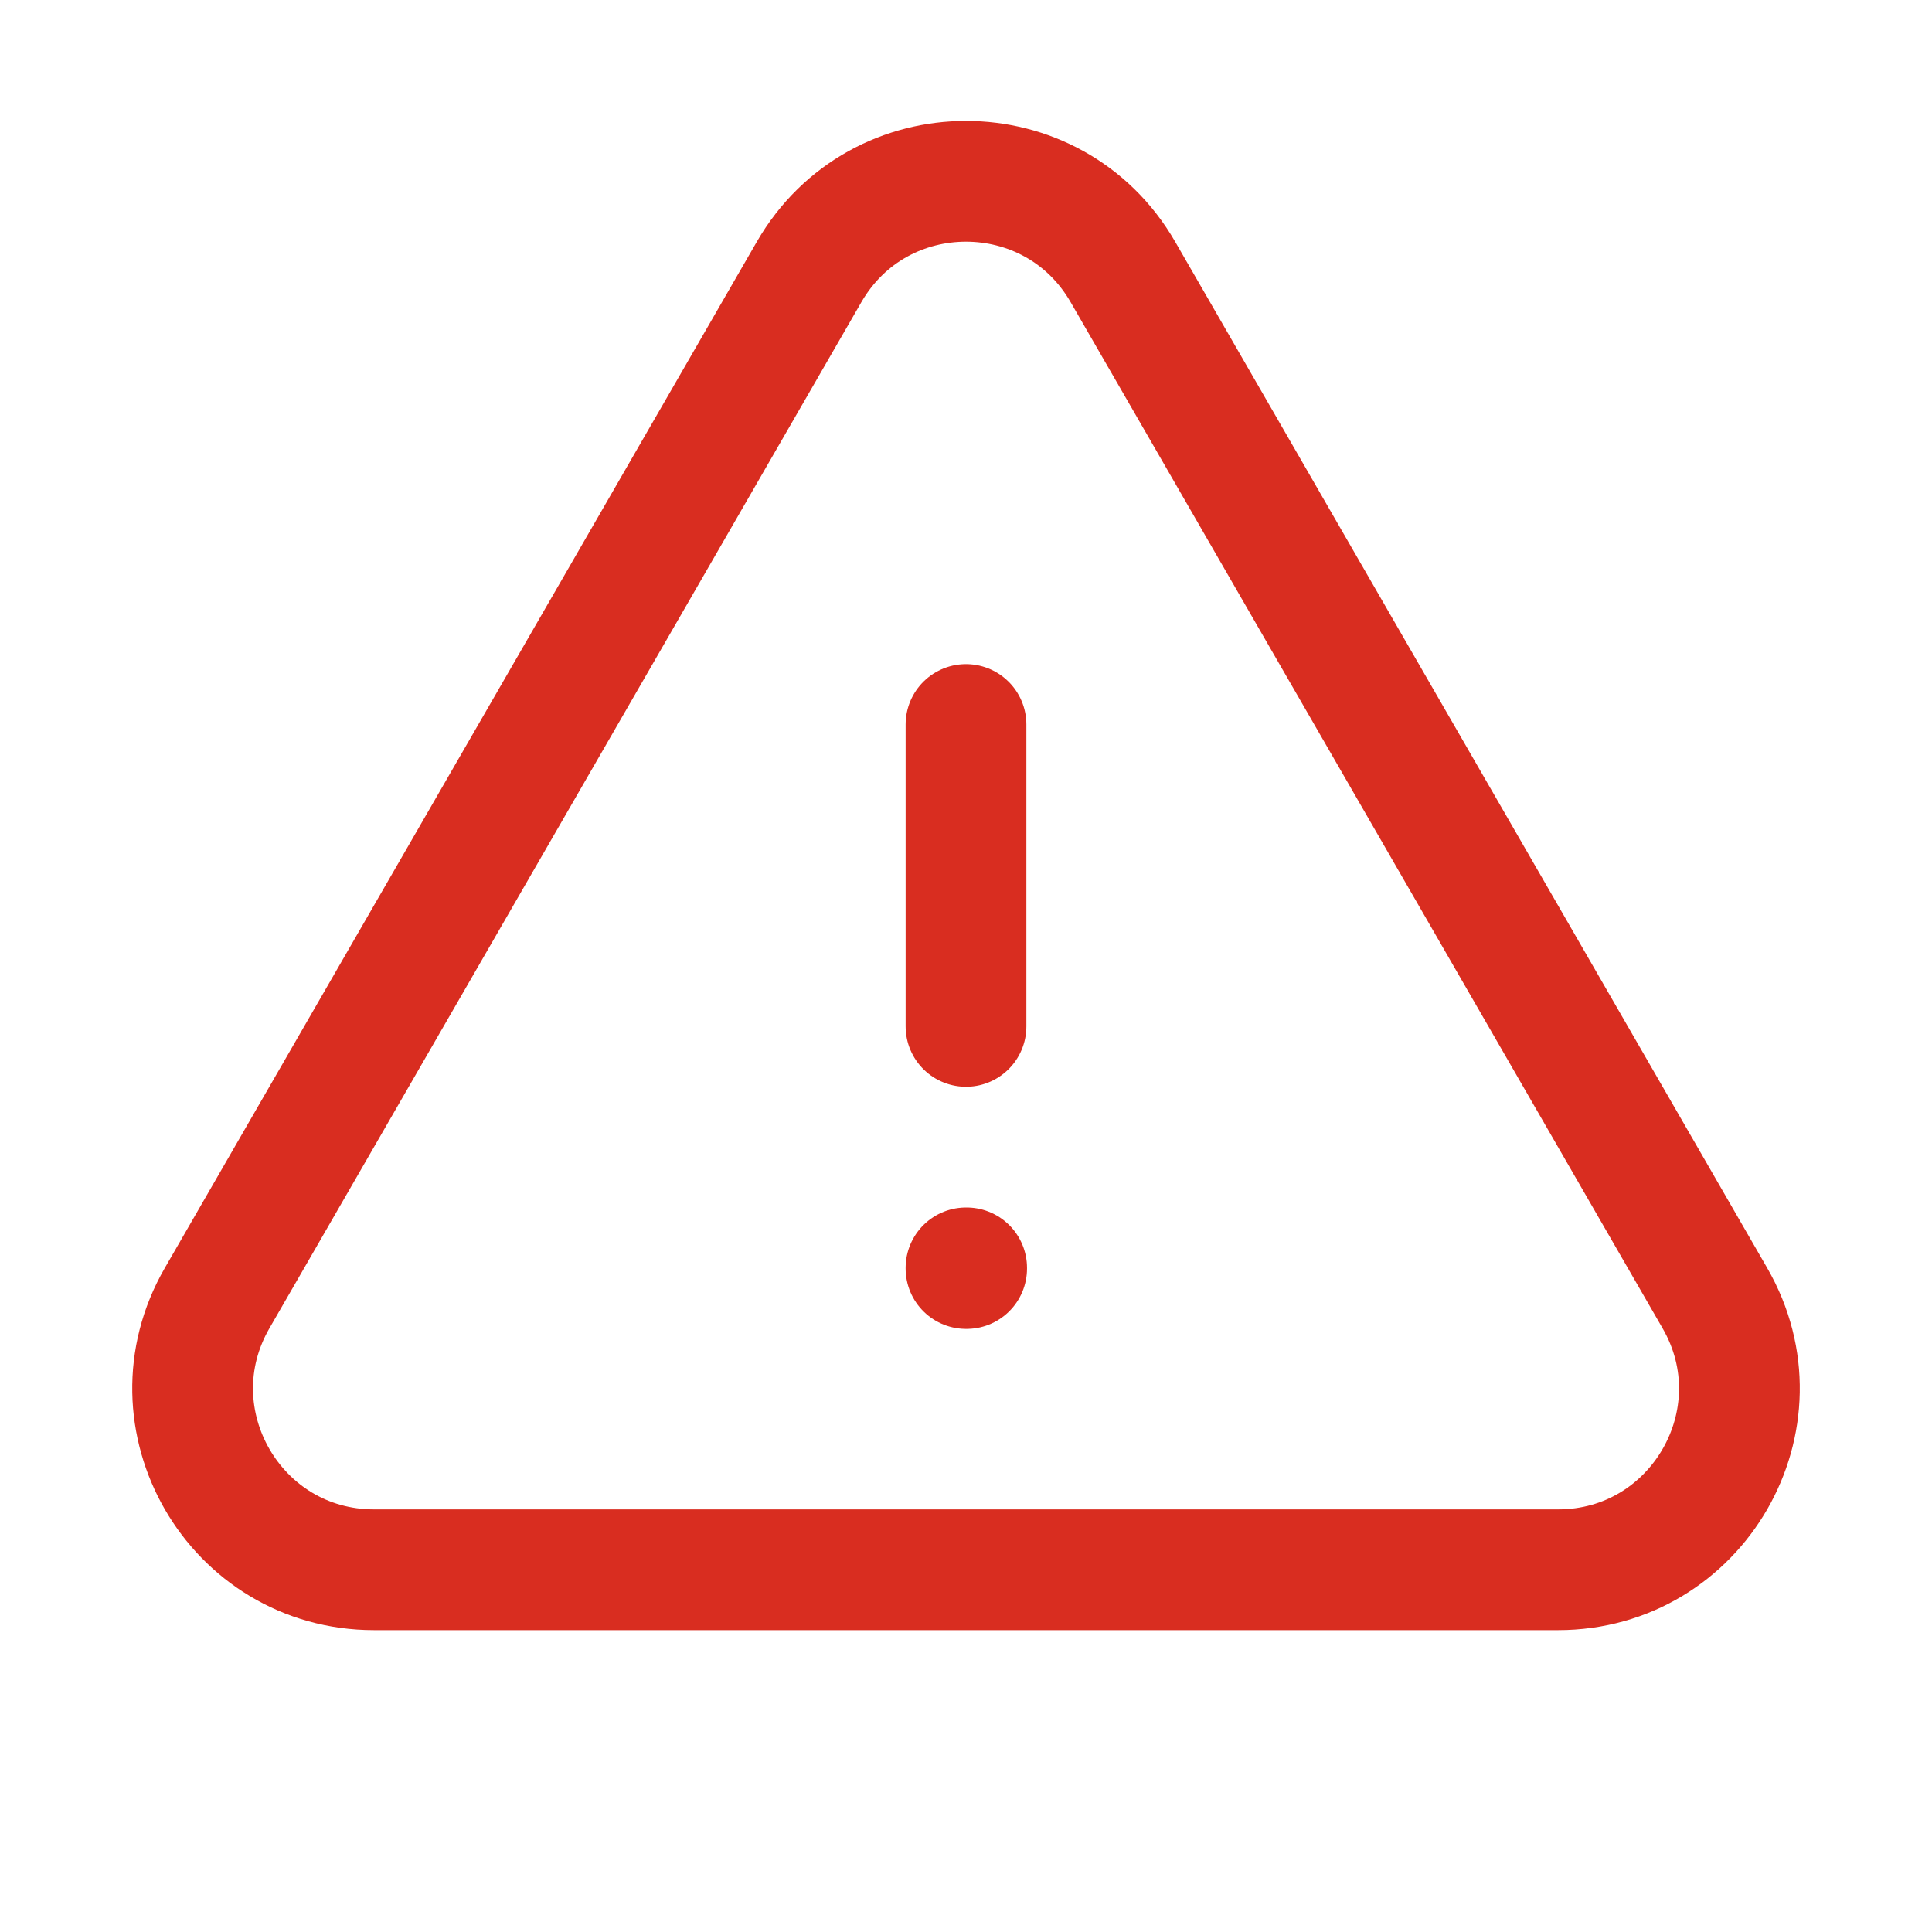 <svg viewBox="0 0 24 24" fill="none" xmlns="http://www.w3.org/2000/svg">
<path d="M12 9V12.75M2.697 16.126C1.832 17.626 2.914 19.5 4.646 19.5H19.355C21.086 19.5 22.169 17.626 21.303 16.126L13.949 3.378C13.083 1.877 10.917 1.877 10.051 3.378L2.697 16.126ZM12 15.75H12.008V15.758H12V15.75Z" stroke="#D92D20" stroke-width="1.5" stroke-linecap="round" stroke-linejoin="round"/>
</svg>
